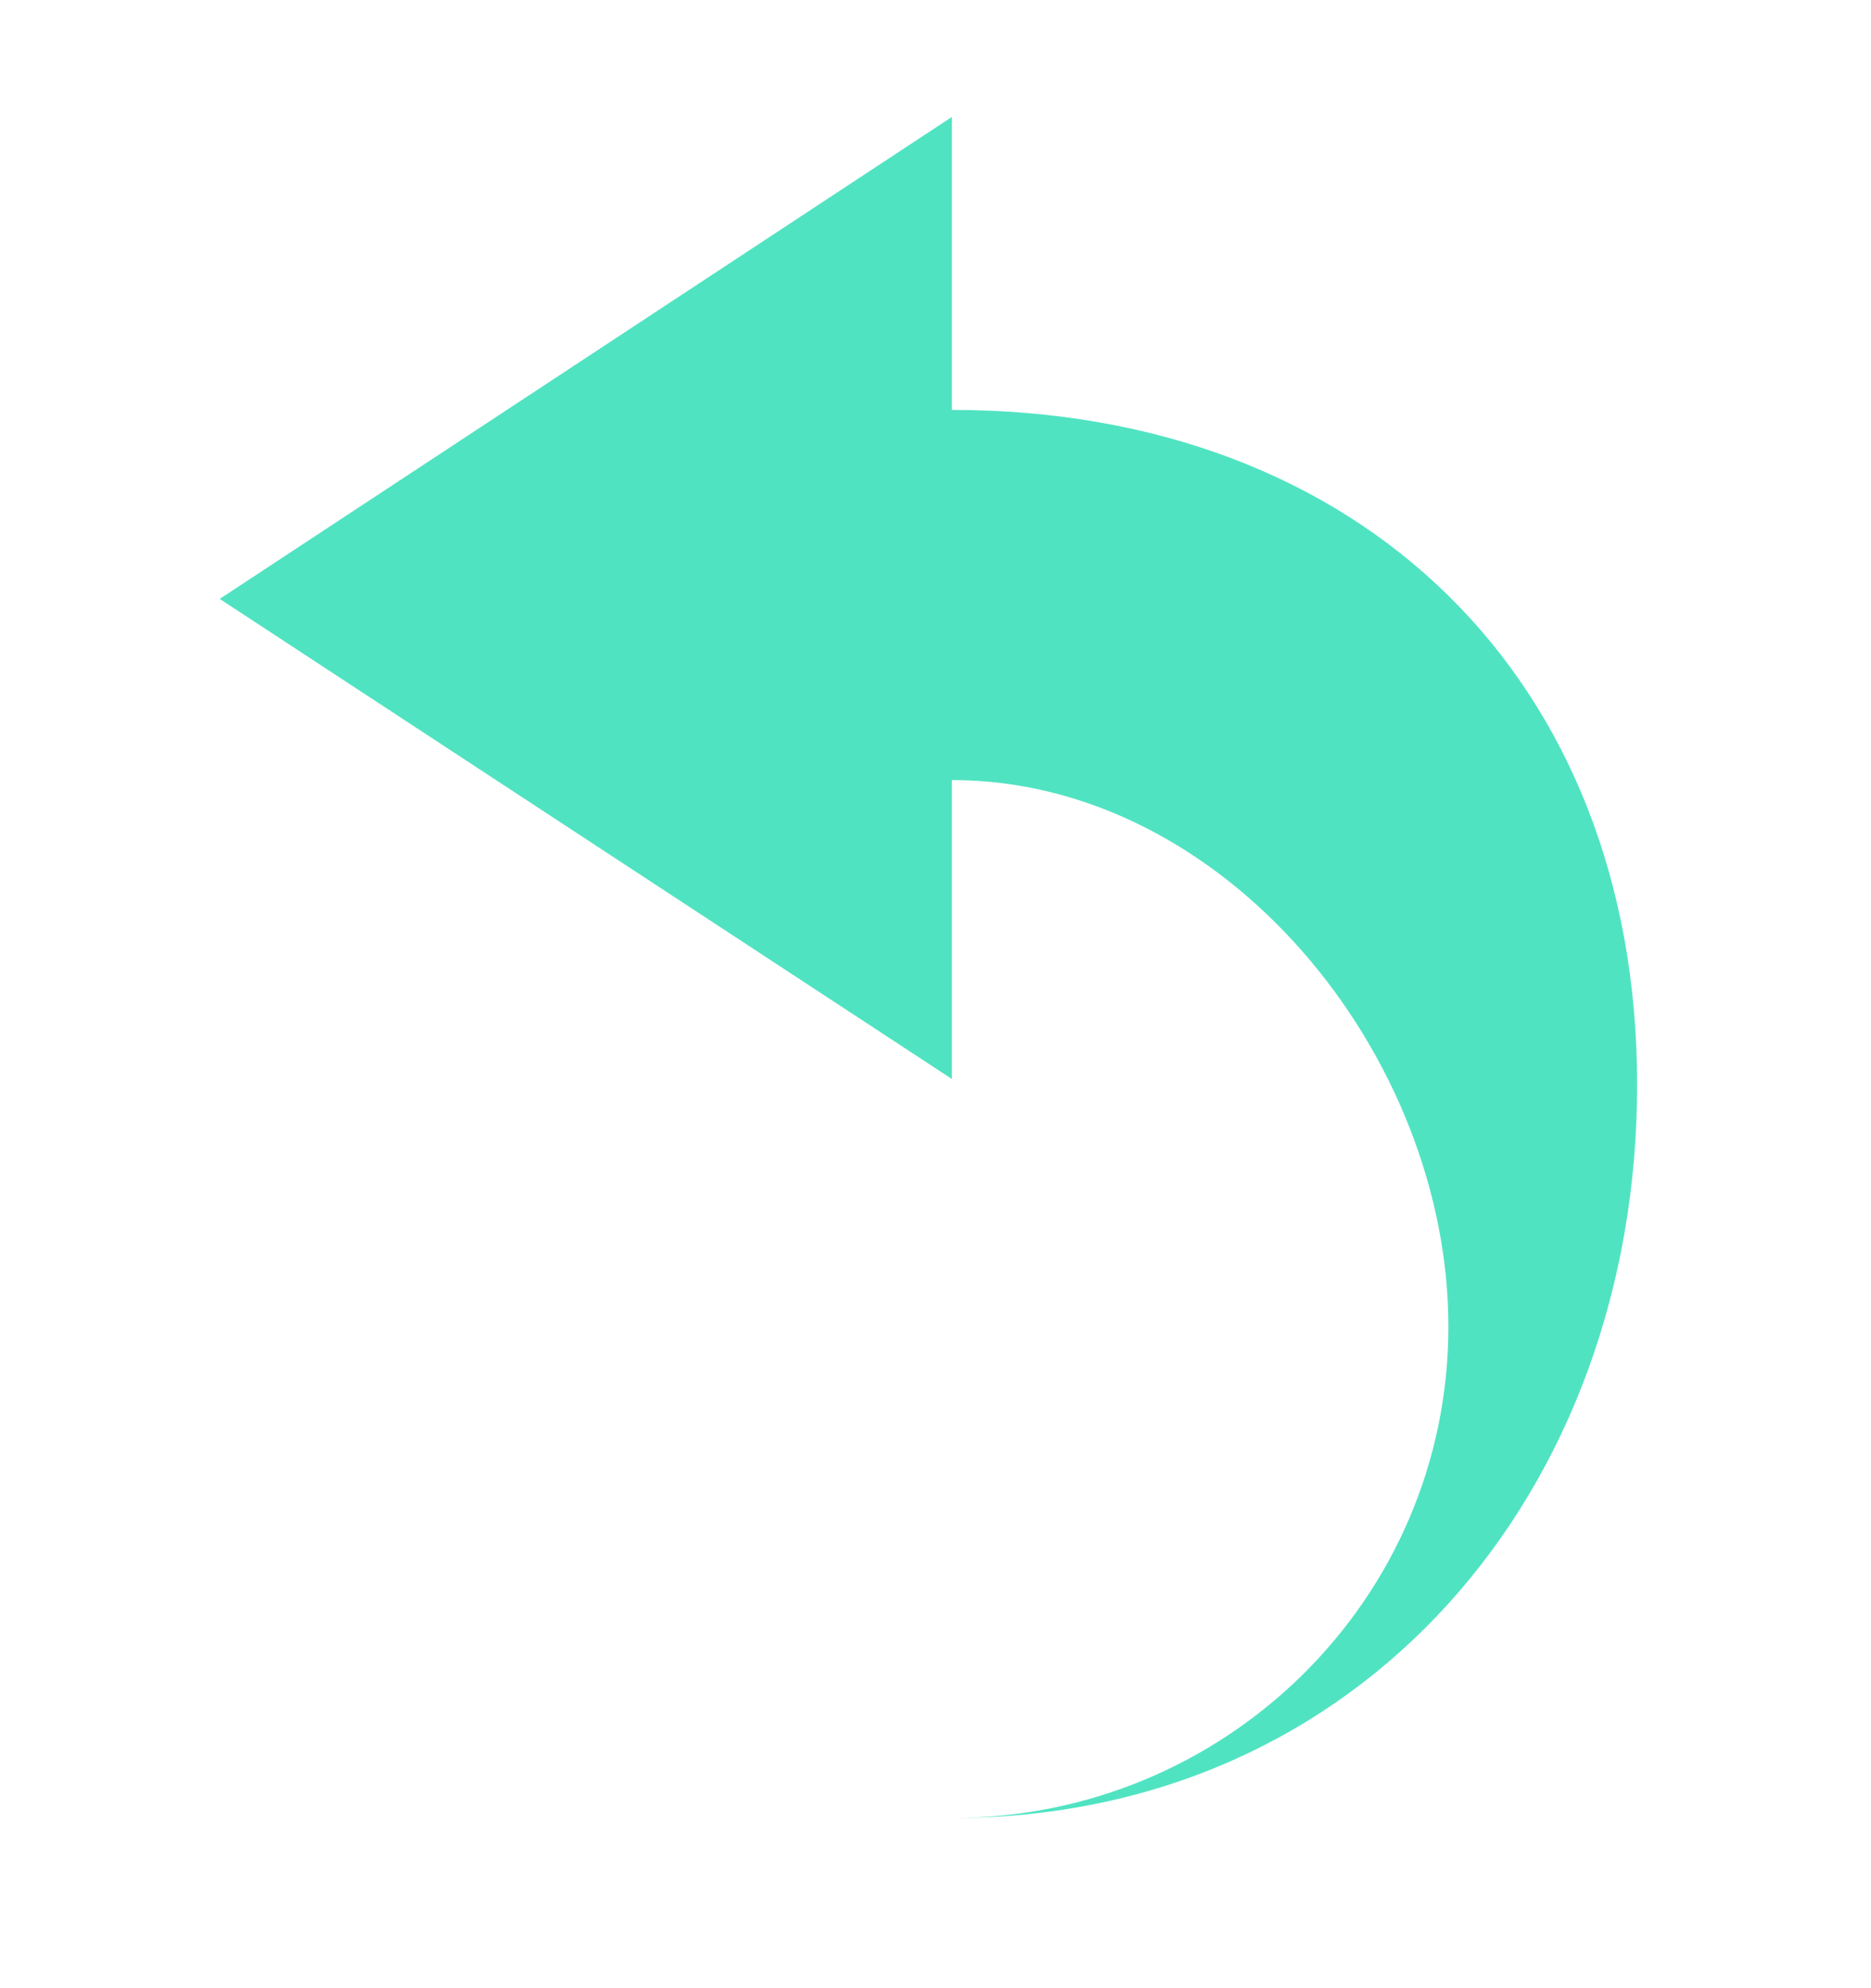 <svg xmlns="http://www.w3.org/2000/svg" xmlns:xlink="http://www.w3.org/1999/xlink" width="16" height="17" version="1.1" viewBox="0 0 16 17"><title>reply</title><desc>Created with Sketch.</desc><g id="Page-1" fill="none" fill-rule="evenodd" stroke="none" stroke-width="1"><g id="reply" fill="#50E3C2"><path id="reply-path" d="M8.14,6.67 C10.484,6.67 12.386,9.032 12.386,11.343 C12.386,13.671 10.484,15.545 8.14,15.545 C11.648,15.545 14,12.749 14,9.275 C14,5.816 11.648,3.505 8.14,3.505 L8.14,1 L1.879,5.121 L8.14,9.226 L8.14,6.67 Z"/></g></g></svg>